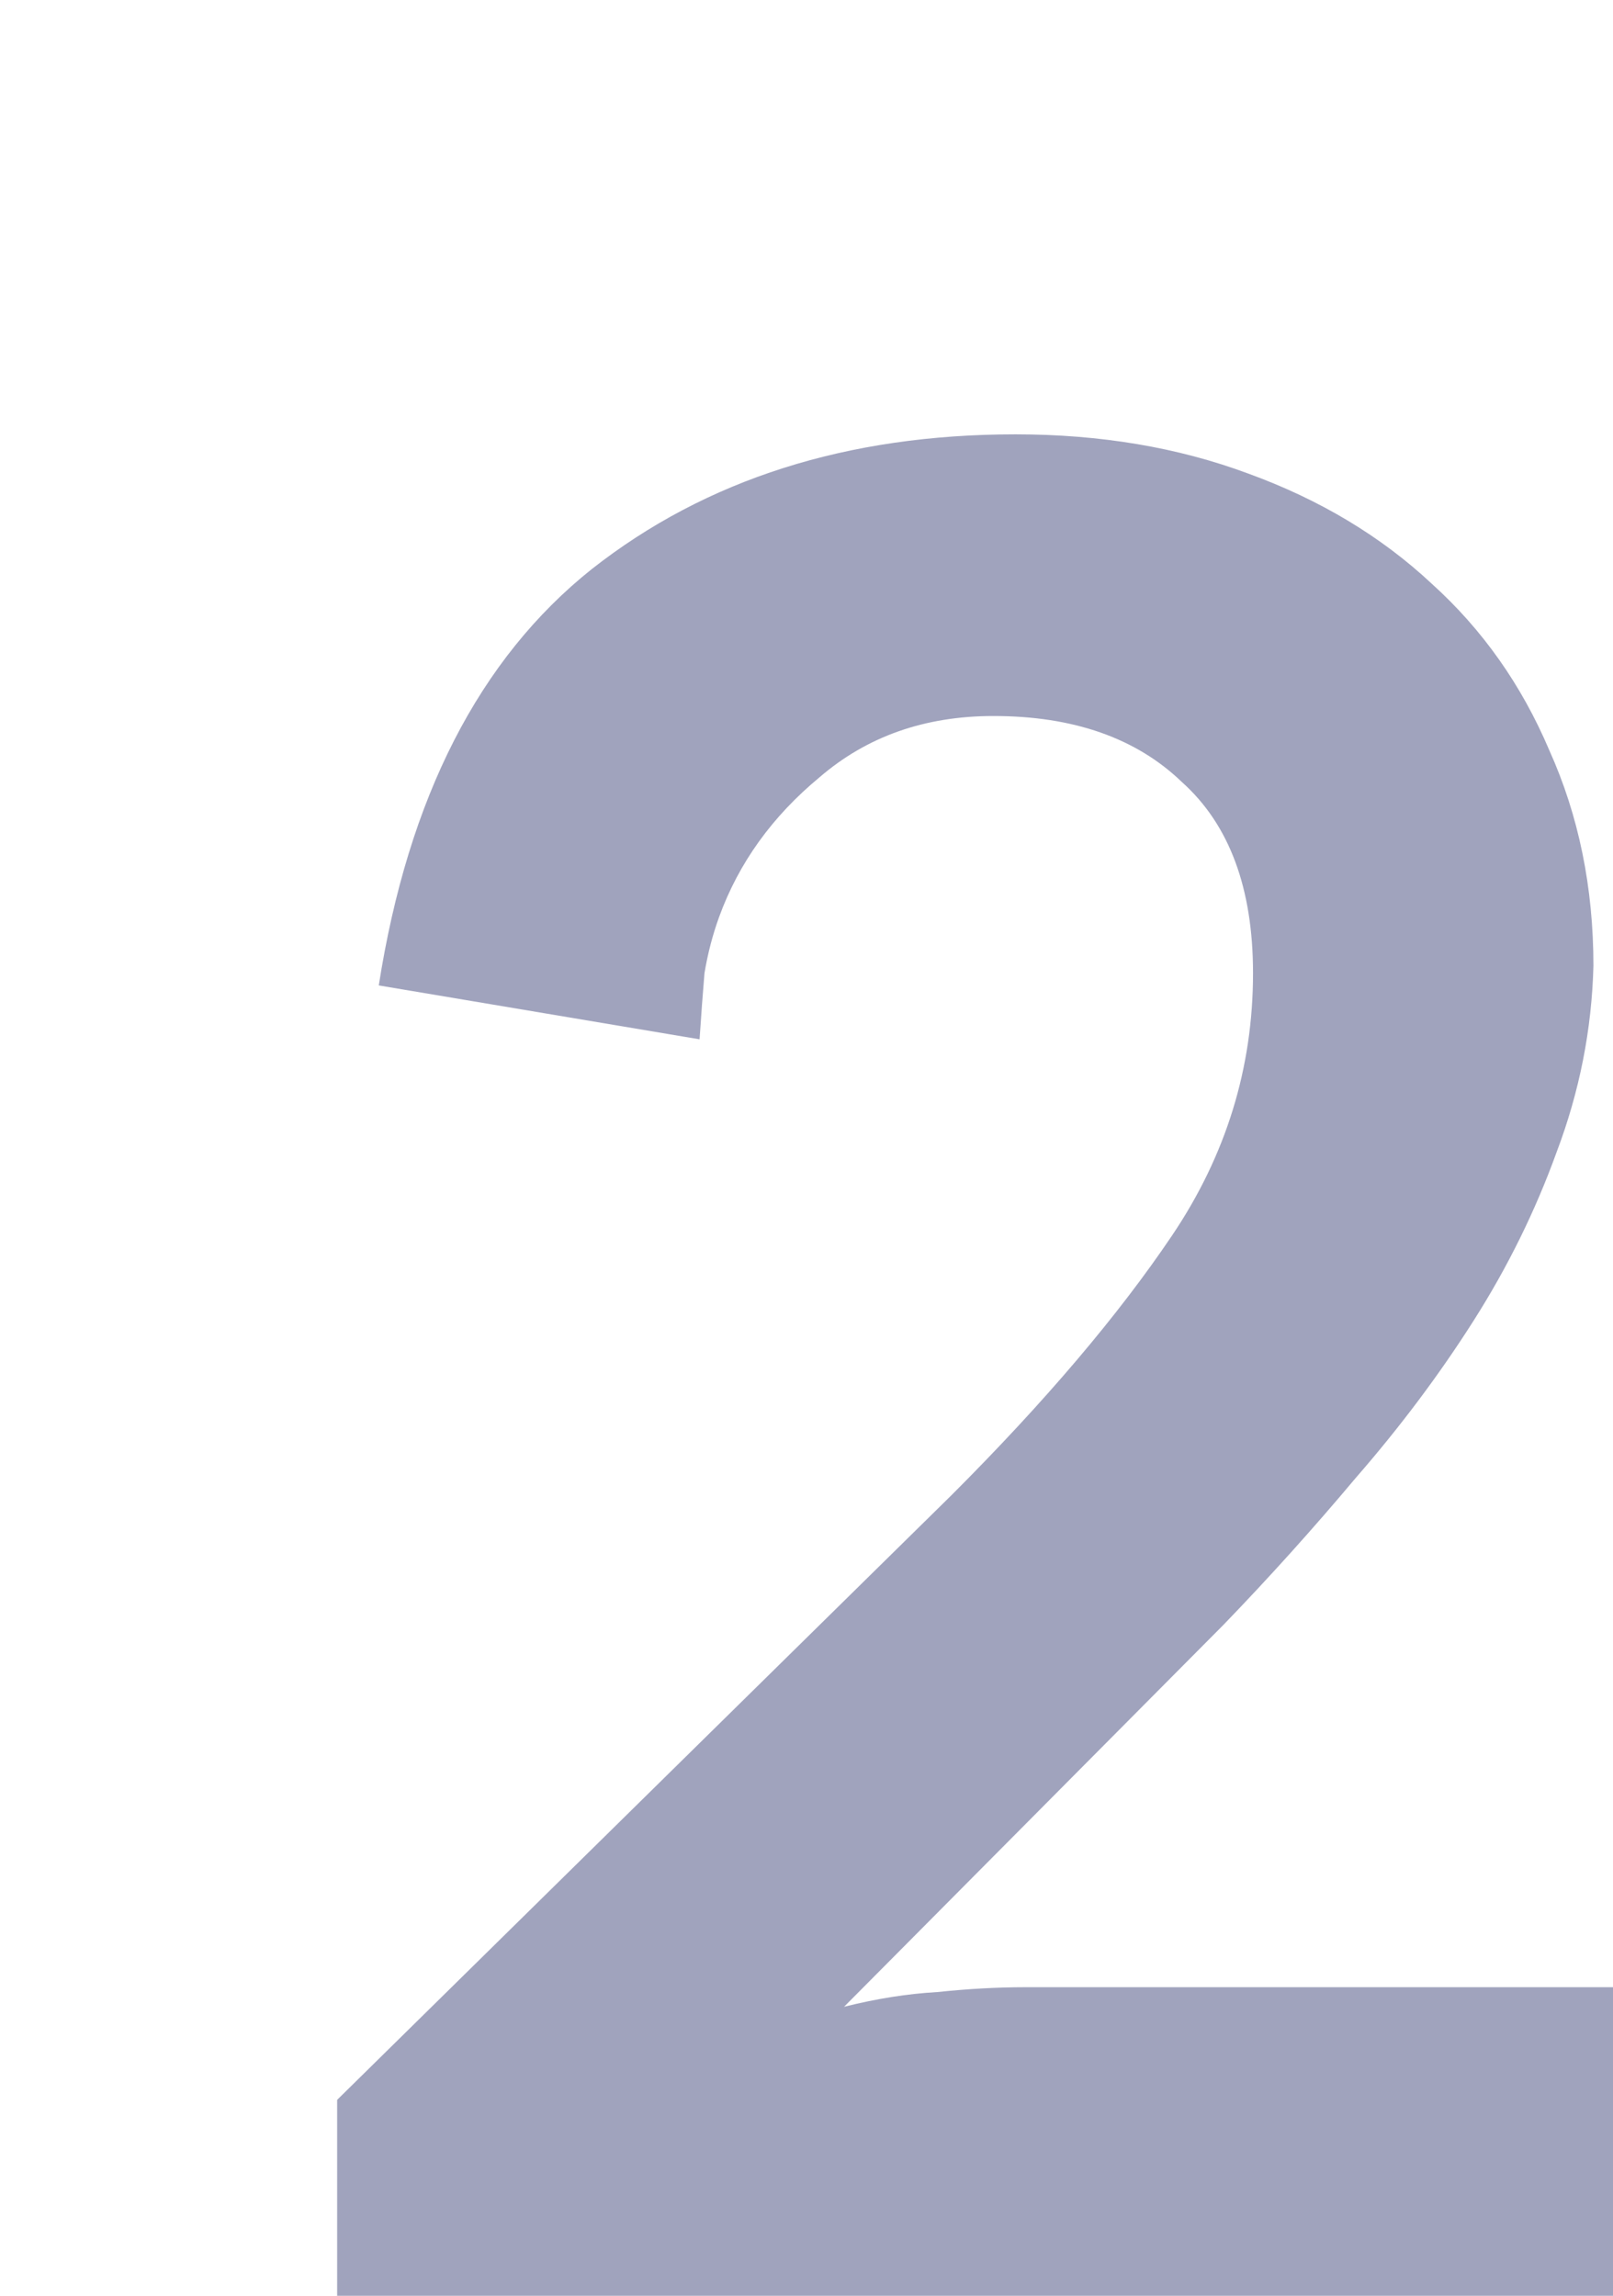 <svg width="52" height="74" viewBox="0 0 52 74" fill="none" xmlns="http://www.w3.org/2000/svg">
<path d="M32.737 14C35.474 14 37.974 14.421 40.237 15.263C42.553 16.105 44.526 17.29 46.158 18.816C47.79 20.29 49.053 22.079 49.947 24.184C50.895 26.29 51.369 28.605 51.369 31.132C51.316 33.184 50.921 35.184 50.184 37.132C49.5 39.026 48.605 40.842 47.5 42.579C46.395 44.316 45.132 46 43.711 47.632C42.342 49.263 40.921 50.842 39.447 52.368L27.211 64.684C28.263 64.421 29.263 64.263 30.211 64.21C31.211 64.105 32.158 64.053 33.053 64.053H52V74H10.869V67.684L30.684 48.184C33.684 45.184 36.053 42.395 37.79 39.816C39.526 37.237 40.395 34.421 40.395 31.368C40.395 28.632 39.632 26.579 38.105 25.21C36.632 23.79 34.605 23.079 32.026 23.079C29.816 23.079 27.948 23.737 26.421 25.053C24.895 26.316 23.816 27.816 23.184 29.553C22.974 30.132 22.816 30.737 22.711 31.368C22.658 32 22.605 32.711 22.553 33.5L12.211 31.763C13.158 25.71 15.447 21.237 19.079 18.342C22.763 15.447 27.316 14 32.737 14Z" fill="#A0A3BD"/>
</svg>
